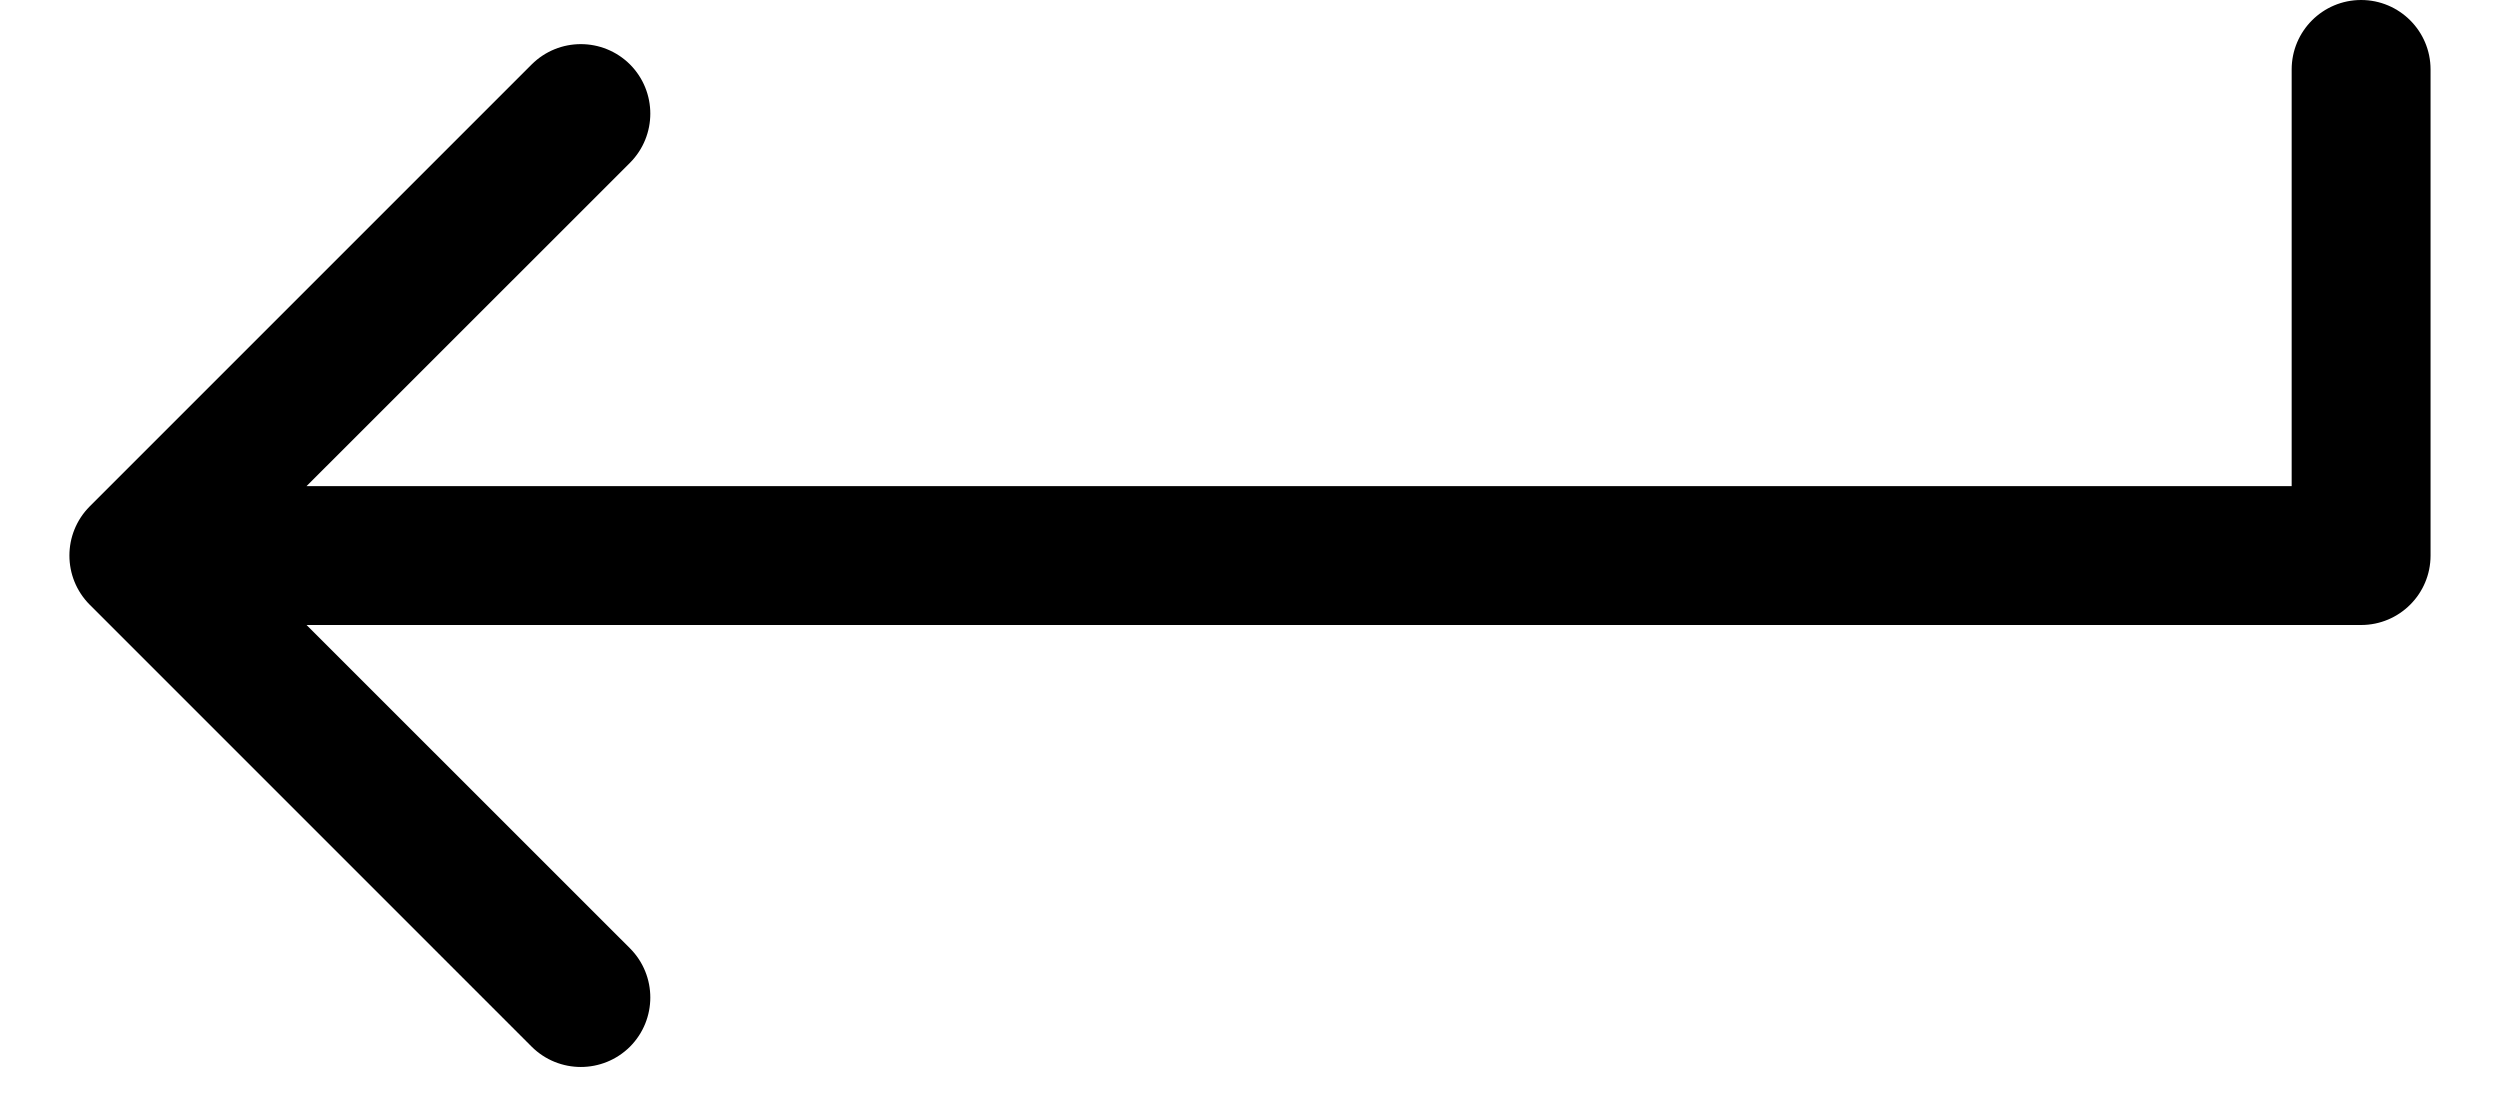 <svg width="18" height="8" viewBox="0 0 18 8" version="1.1" xmlns="http://www.w3.org/2000/svg" xmlns:xlink="http://www.w3.org/1999/xlink">
<title>Group</title>
<desc>Created using Figma</desc>
<g id="Canvas" transform="translate(43444 16563)">
<g id="Group">
<g id="Arrow">
<use xlink:href="#path0_stroke" transform="matrix(-1 1.22465e-16 -1.22465e-16 -1 -43427 -16559)"/>
</g>
<g id="Vector">
<use xlink:href="#path1_stroke" transform="translate(-43427 -16562.5)"/>
</g>
</g>
</g>
<defs>
<path id="path0_stroke" d="M 16.354 0.354C 16.549 0.158 16.549 -0.158 16.354 -0.354L 13.172 -3.536C 12.976 -3.731 12.66 -3.731 12.464 -3.536C 12.269 -3.34 12.269 -3.024 12.464 -2.828L 15.293 0L 12.464 2.828C 12.269 3.024 12.269 3.34 12.464 3.536C 12.66 3.731 12.976 3.731 13.172 3.536L 16.354 0.354ZM 0 0.5L 16 0.5L 16 -0.5L 0 -0.5L 0 0.5Z"/>
<path id="path1_stroke" d="M -0.5 3.5C -0.5 3.776 -0.276 4 0 4C 0.276 4 0.5 3.776 0.5 3.5L -0.5 3.5ZM 0.5 0C 0.5 -0.276 0.276 -0.5 0 -0.5C -0.276 -0.5 -0.5 -0.276 -0.5 0L 0.5 0ZM 0.5 3.5L 0.5 0L -0.5 0L -0.5 3.5L 0.5 3.5Z"/>
</defs>
</svg>
